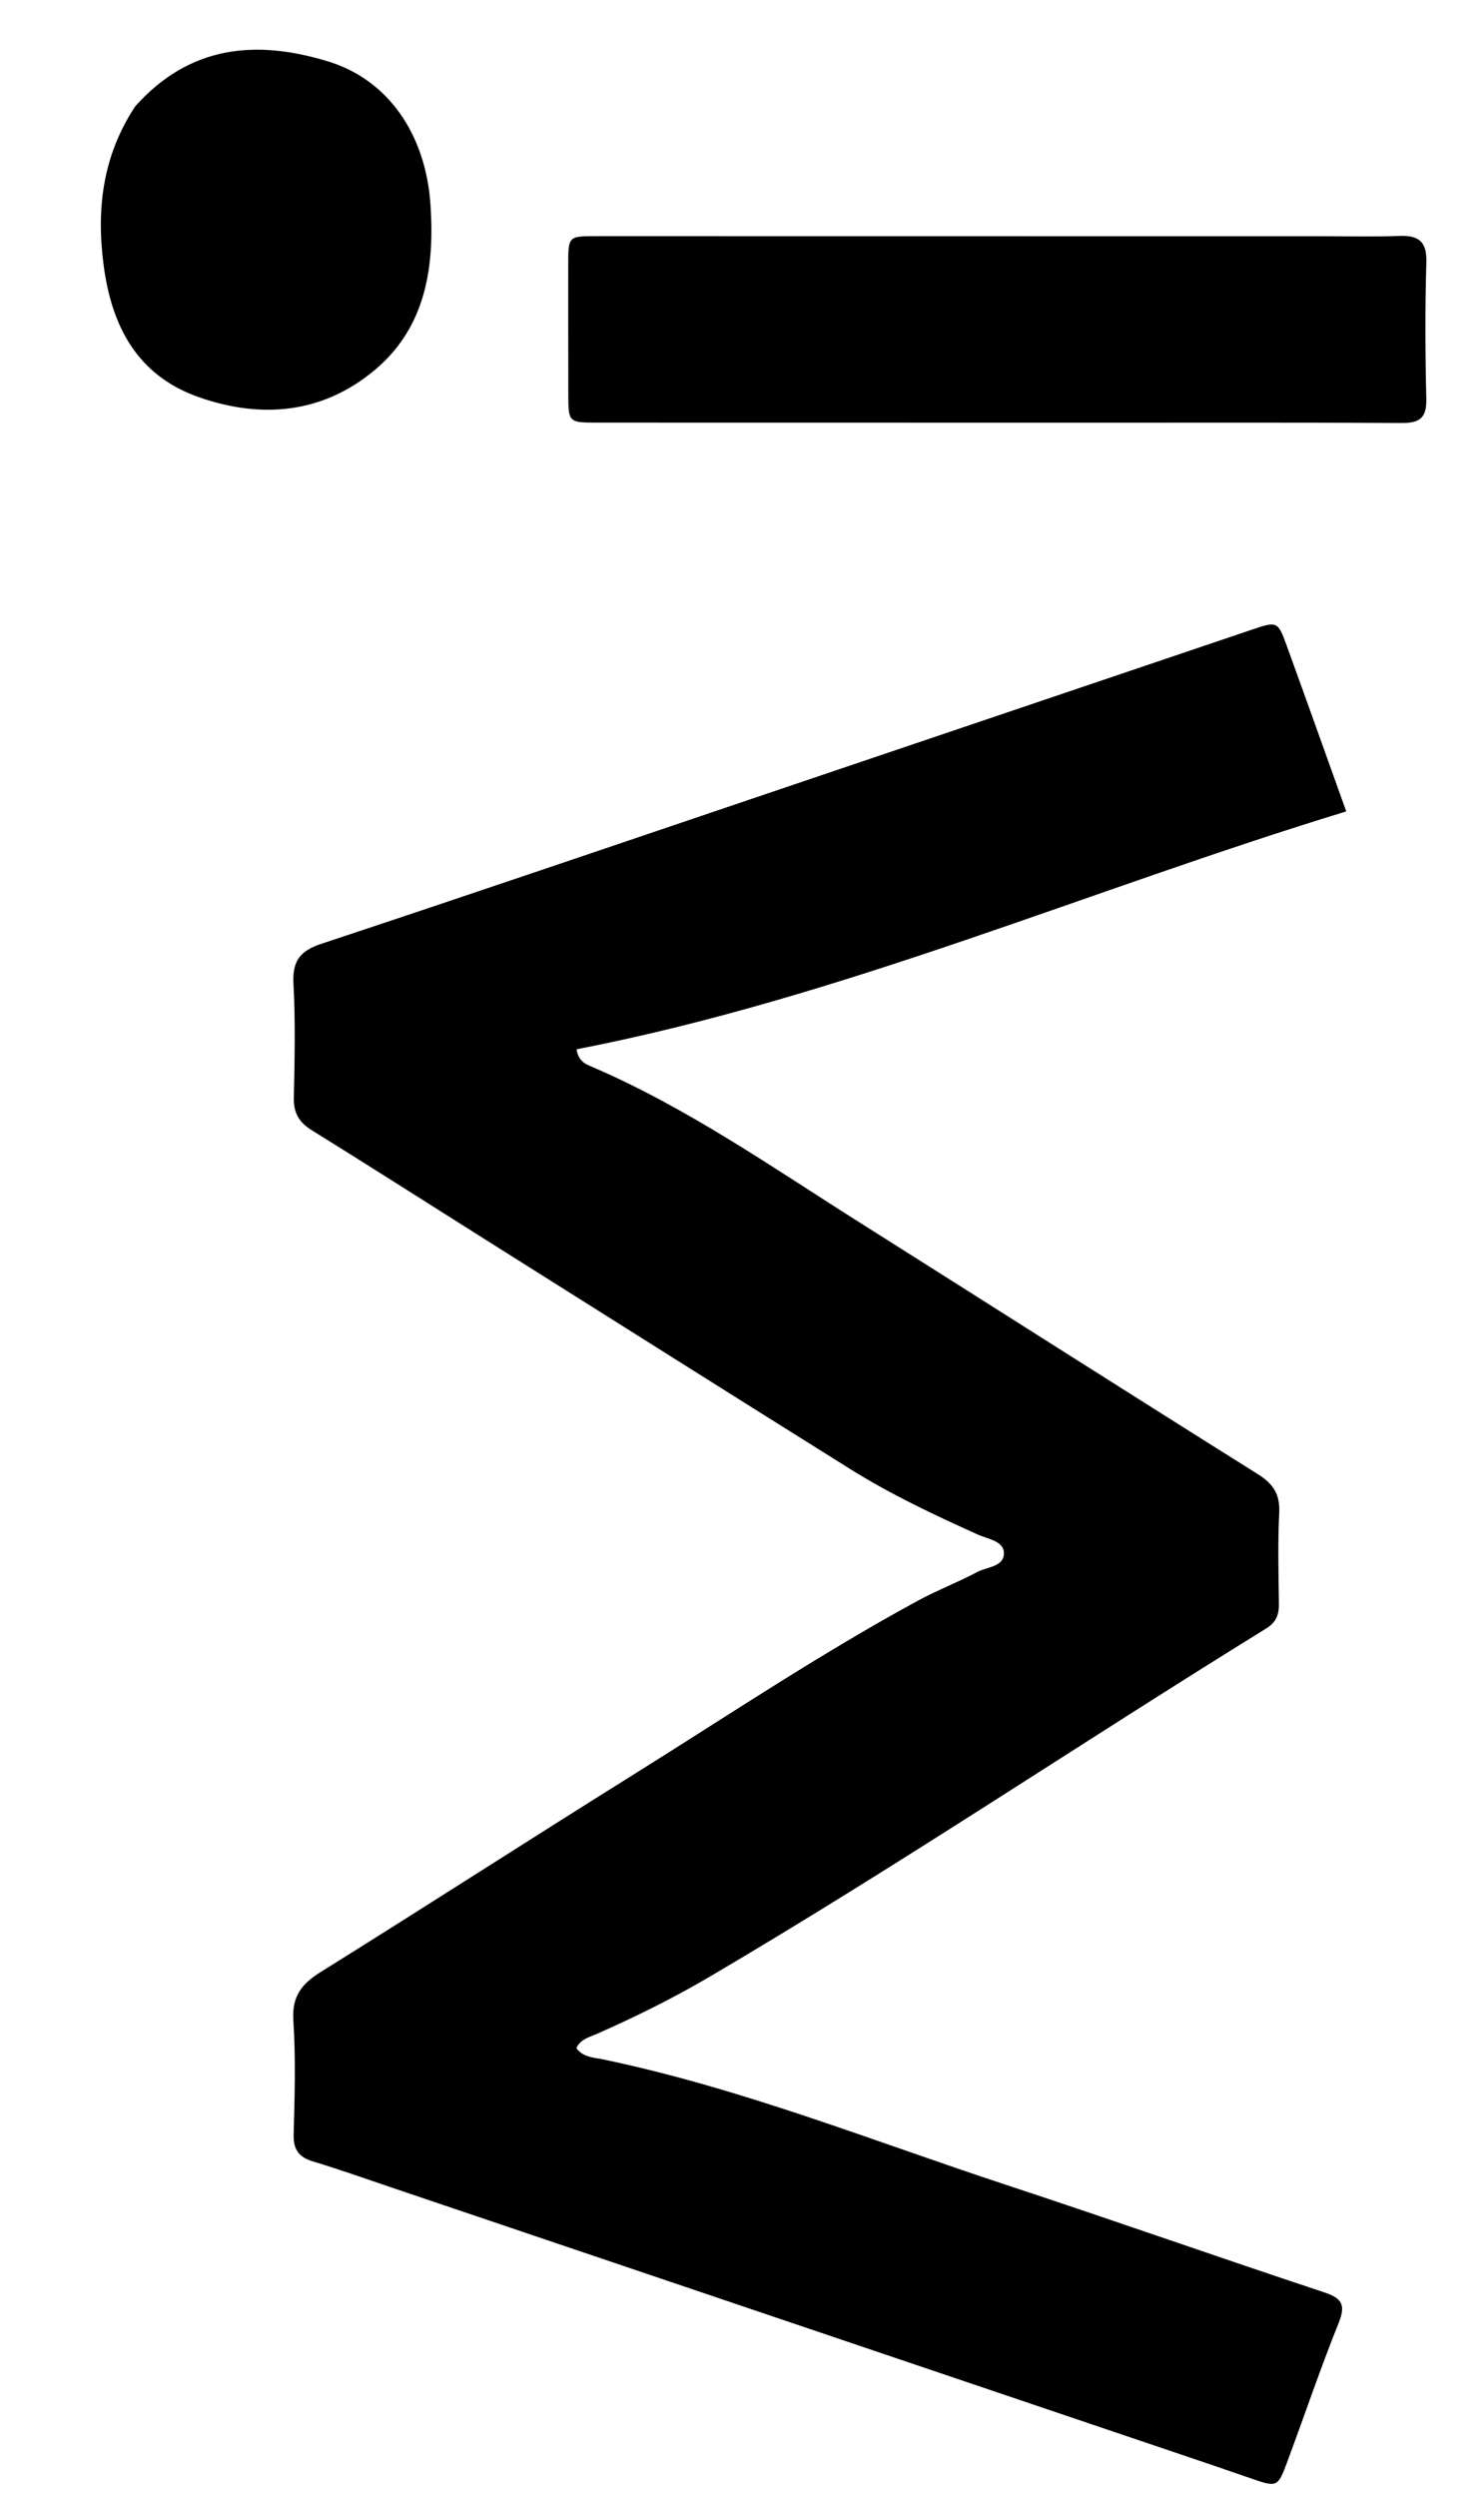 <svg version="1.1" id="Layer_1" xmlns="http://www.w3.org/2000/svg" xmlns:xlink="http://www.w3.org/1999/xlink" x="0px" y="0px"
	 width="100%" viewBox="0 0 352 592" enable-background="new 0 0 352 592" xml:space="preserve">
<path fill="#000000" opacity="1" stroke="none" 
	d="
M287.579,584.511 
	C222.392,562.473 157.582,540.555 92.77,518.644 
	C86.62,516.565 80.498,514.39 74.286,512.516 
	C70.897,511.494 69.554,509.726 69.653,506.081 
	C69.896,497.088 70.17,488.057 69.583,479.097 
	C69.207,473.365 71.525,470.413 76.078,467.576 
	C100.82,452.158 125.319,436.351 150.046,420.91 
	C172.509,406.884 194.526,392.117 217.834,379.478 
	C222.365,377.021 227.228,375.179 231.774,372.748 
	C234.112,371.497 238.265,371.527 238.12,368.136 
	C238.002,365.356 234.264,364.909 231.92,363.853 
	C221.583,359.197 211.324,354.366 201.705,348.351 
	C172.47,330.068 143.312,311.66 114.132,293.288 
	C100.741,284.856 87.409,276.328 73.956,267.996 
	C70.918,266.114 69.619,263.883 69.696,260.279 
	C69.889,251.284 70.092,242.264 69.61,233.291 
	C69.32,227.897 71.111,225.476 76.268,223.769 
	C111.967,211.948 147.558,199.8 183.184,187.757 
	C221.029,174.962 258.875,162.167 296.721,149.373 
	C303.001,147.249 303.073,147.224 305.272,153.276 
	C309.866,165.924 314.377,178.602 319.326,192.392 
	C258.059,211.099 199.51,236.606 136.762,248.801 
	C137.208,251.838 139.179,252.416 140.733,253.087 
	C163.198,262.79 183.165,276.773 203.717,289.746 
	C235.27,309.665 266.738,329.718 298.354,349.535 
	C302.068,351.863 303.649,354.364 303.427,358.77 
	C303.066,365.918 303.261,373.097 303.357,380.262 
	C303.391,382.816 302.706,384.663 300.407,386.083 
	C256.19,413.387 213.051,442.416 168.235,468.759 
	C159.62,473.823 150.653,478.253 141.498,482.289 
	C139.747,483.061 137.667,483.5 136.719,485.636 
	C138.289,487.834 140.859,487.85 142.984,488.292 
	C175.87,495.133 206.99,507.636 238.742,518.087 
	C263.881,526.362 288.843,535.175 313.967,543.493 
	C318.312,544.932 319.276,546.43 317.51,550.827 
	C313.17,561.635 309.44,572.686 305.379,583.608 
	C303.054,589.861 302.98,589.831 296.452,587.562 
	C293.622,586.579 290.787,585.61 287.579,584.511 
z"/>
<path fill="#000000" opacity="1" stroke="none" 
	d="
M260,100.224 
	C220.197,100.219 180.895,100.218 141.592,100.205 
	C134.885,100.203 134.817,100.128 134.805,93.596 
	C134.785,83.271 134.774,72.946 134.784,62.62 
	C134.79,56.025 134.809,55.992 141.502,55.992 
	C199.123,55.993 256.745,56.007 314.366,56.015 
	C320.195,56.015 326.03,56.167 331.85,55.943 
	C336.405,55.768 338.474,57.162 338.326,62.176 
	C338.008,72.991 338.053,83.827 338.315,94.645 
	C338.423,99.156 336.661,100.327 332.443,100.301 
	C308.463,100.157 284.481,100.227 260,100.224 
z"/>
<path fill="#000000" opacity="1" stroke="none" 
	d="
M32.073,25.212 
	C45.07,10.672 60.88,9.34 77.969,14.613 
	C91.994,18.941 100.998,31.753 102.114,48.583 
	C103.095,63.385 100.996,77.571 88.934,87.702 
	C76.565,98.09 61.987,99.392 47.109,94.153 
	C32.593,89.043 26.468,77.424 24.568,62.794 
	C22.838,49.47 24.343,36.946 32.073,25.212 
z"/>
</svg>